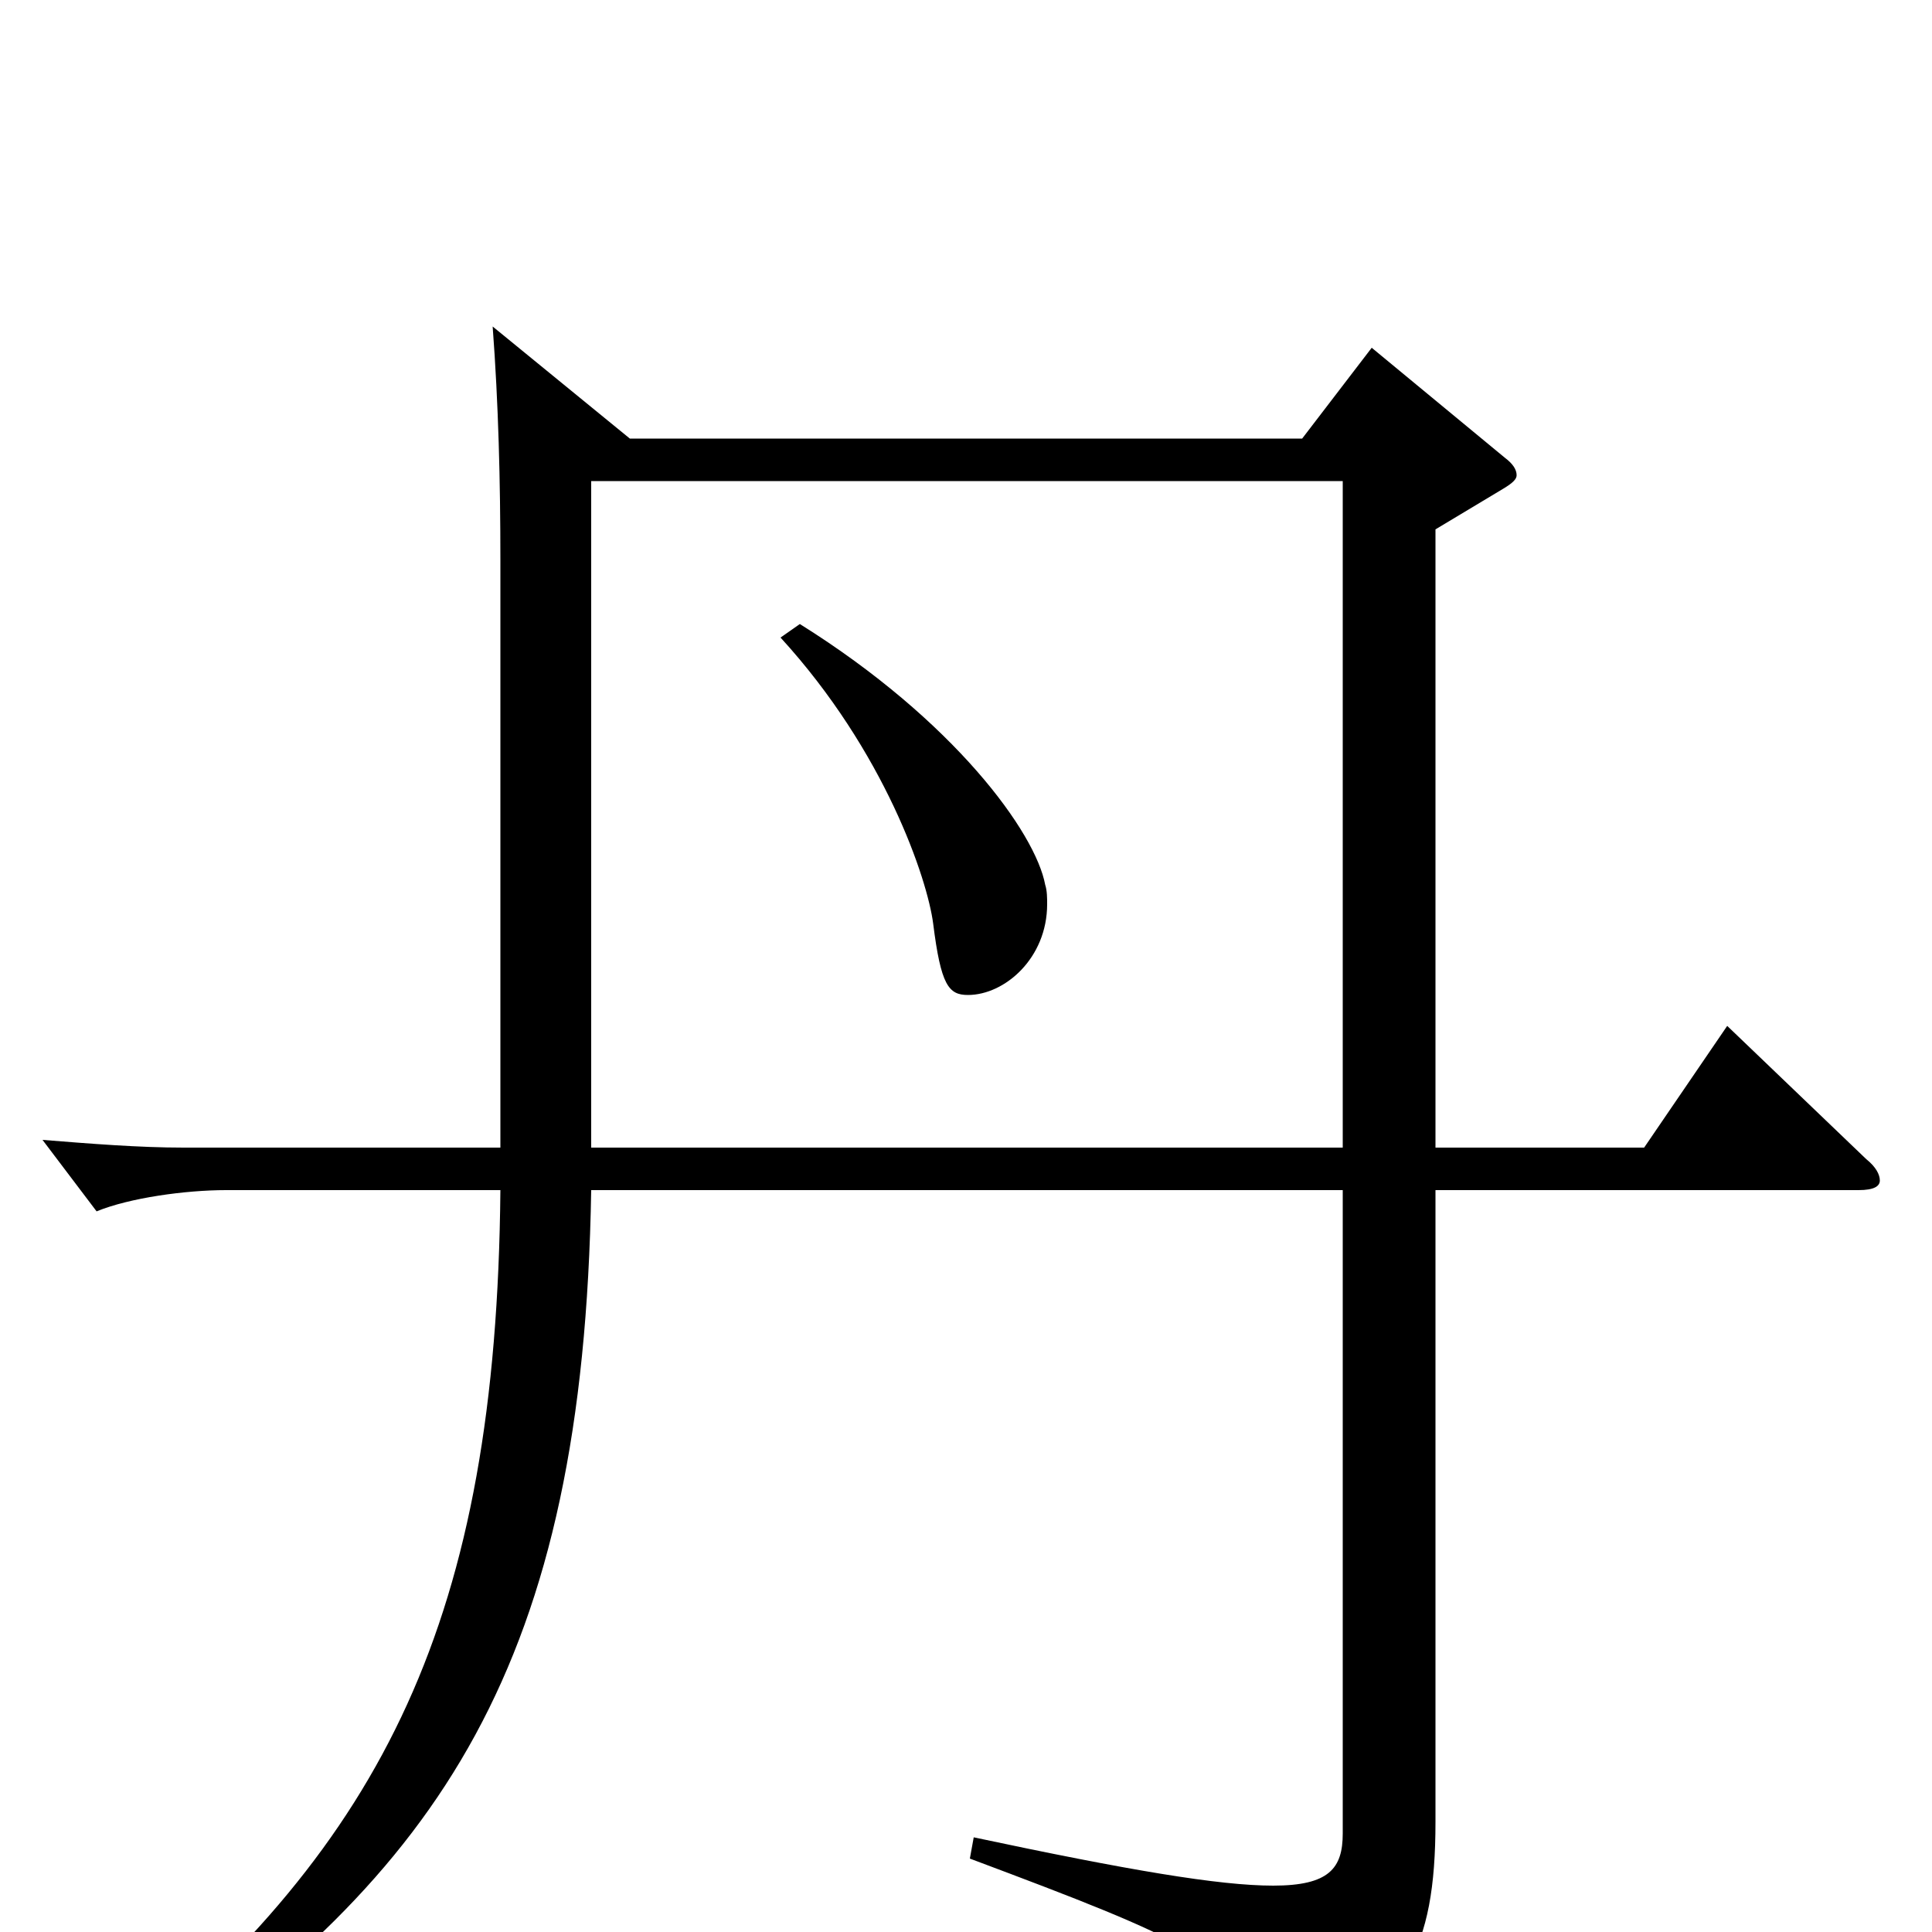 <svg xmlns="http://www.w3.org/2000/svg" viewBox="0 -1000 1000 1000">
	<path fill="#000000" d="M894 -469L851 -406H743V-726L778 -747C783 -750 785 -752 785 -754C785 -757 783 -760 779 -763L710 -820L674 -773H326L255 -831C258 -791 259 -751 259 -710V-406H95C72 -406 47 -408 22 -410L50 -373C67 -380 96 -384 117 -384H259C257 -162 199 -47 59 68L69 78C229 -31 302 -139 306 -384H695V-51C695 -33 688 -24 659 -24C631 -24 584 -32 504 -49L502 -38C614 4 643 16 653 56C655 64 658 68 662 68C665 68 668 66 673 64C727 36 743 10 743 -57V-384H962C970 -384 973 -386 973 -389C973 -392 971 -396 966 -400ZM306 -406V-751H695V-406ZM404 -670C458 -611 480 -545 483 -522C487 -490 491 -485 501 -485C520 -485 542 -504 542 -532C542 -535 542 -539 541 -542C536 -569 494 -627 414 -677Z"/>
</svg>